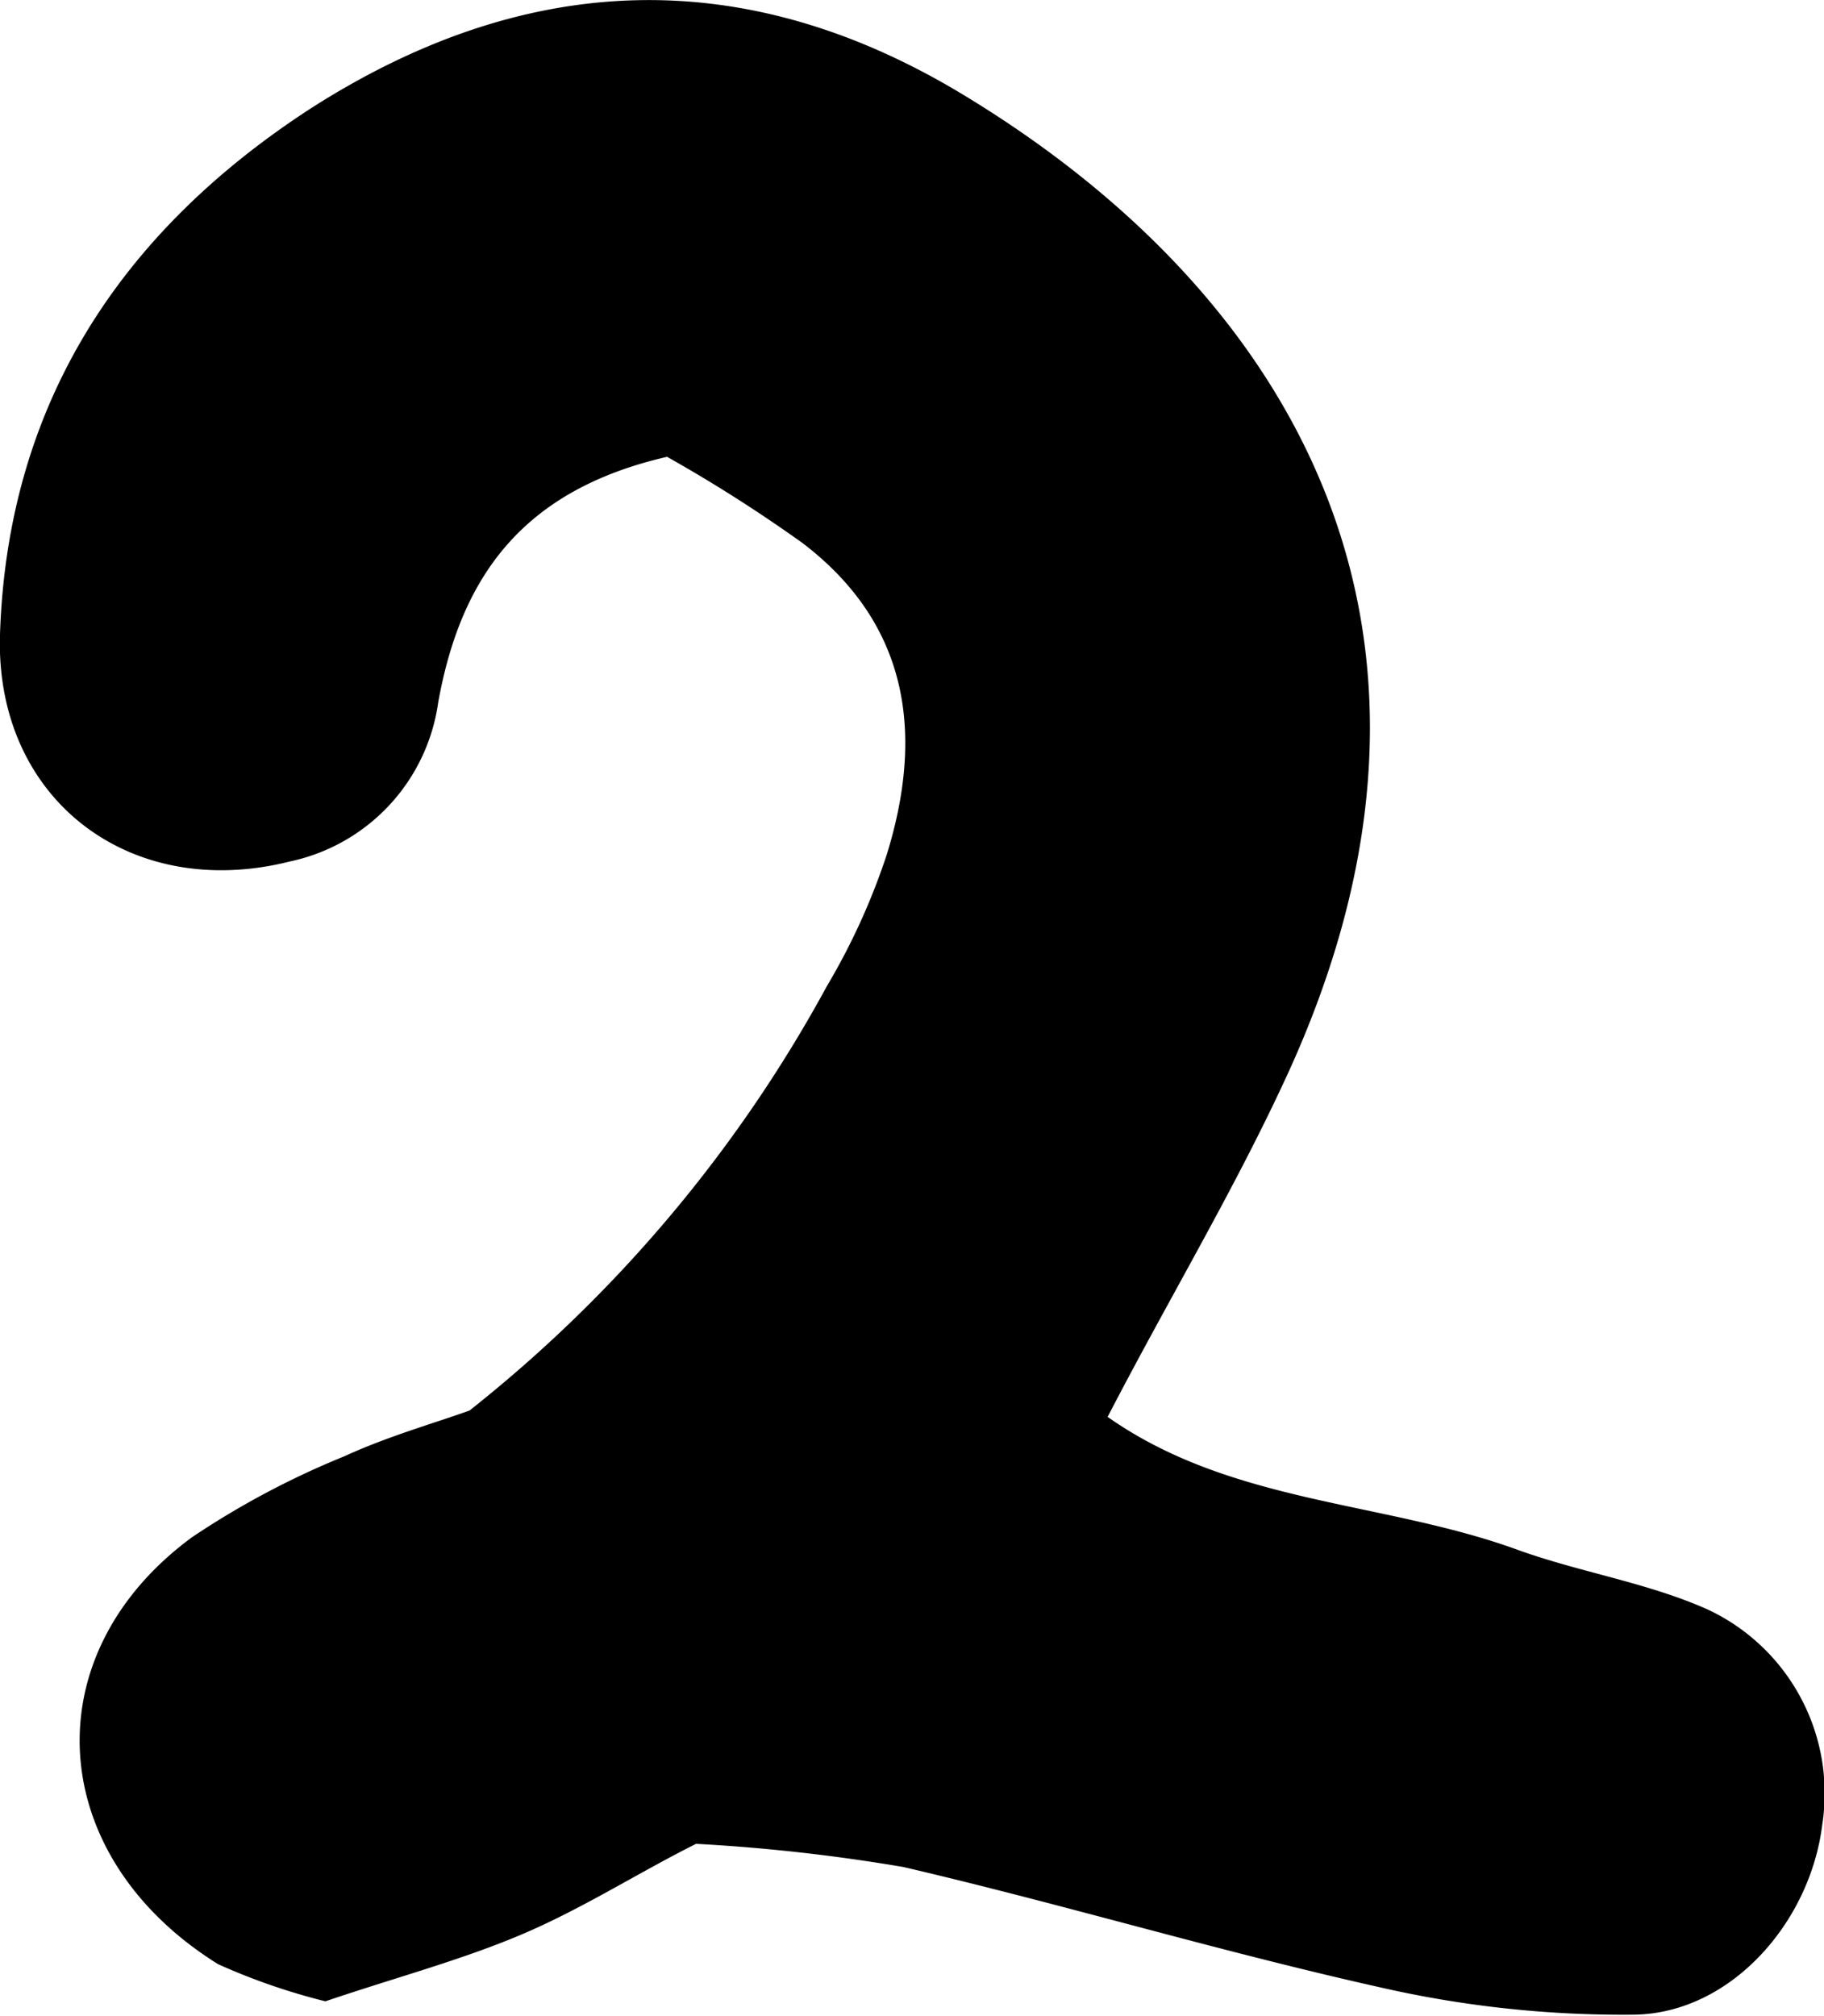 <svg xmlns="http://www.w3.org/2000/svg" viewBox="0 0 62.89 69.5"><title>two_1</title><g id="Layer_2" data-name="Layer 2"><g id="Layer_1-2" data-name="Layer 1"><path d="M11.22,69a21.82,21.82,0,0,1-3.7-1.28C1.55,64,1.1,57.06,6.62,53a28.94,28.94,0,0,1,5.25-2.79c1.5-.69,3.1-1.14,4.32-1.58A47.7,47.7,0,0,0,28.51,34a23,23,0,0,0,2.06-4.52c1.29-4.15.79-7.94-2.89-10.75A50.74,50.74,0,0,0,23,15.75c-5,1.15-7.11,4.15-7.89,8.46A6.53,6.53,0,0,1,10,29.7C4.45,31.1-.18,27.52,0,21.87.26,13.91,4.17,8,10.68,3.76,18-.94,25.54-1.37,33.2,3.26c11.32,6.84,18.32,18.49,11.09,34-1.79,3.86-4,7.54-6.1,11.59,4.26,3,9.49,2.9,14.1,4.57,2.17.79,4.52,1.14,6.61,2.08a7,7,0,0,1,3.93,7.41c-.42,3.38-3.15,6.48-6.45,6.55a37.56,37.56,0,0,1-8.83-.95c-5.5-1.23-10.91-2.86-16.4-4.14A62.9,62.9,0,0,0,24,63.57c-2,1-3.94,2.25-6.05,3.14S13.6,68.19,11.22,69Z"/></g></g></svg>
